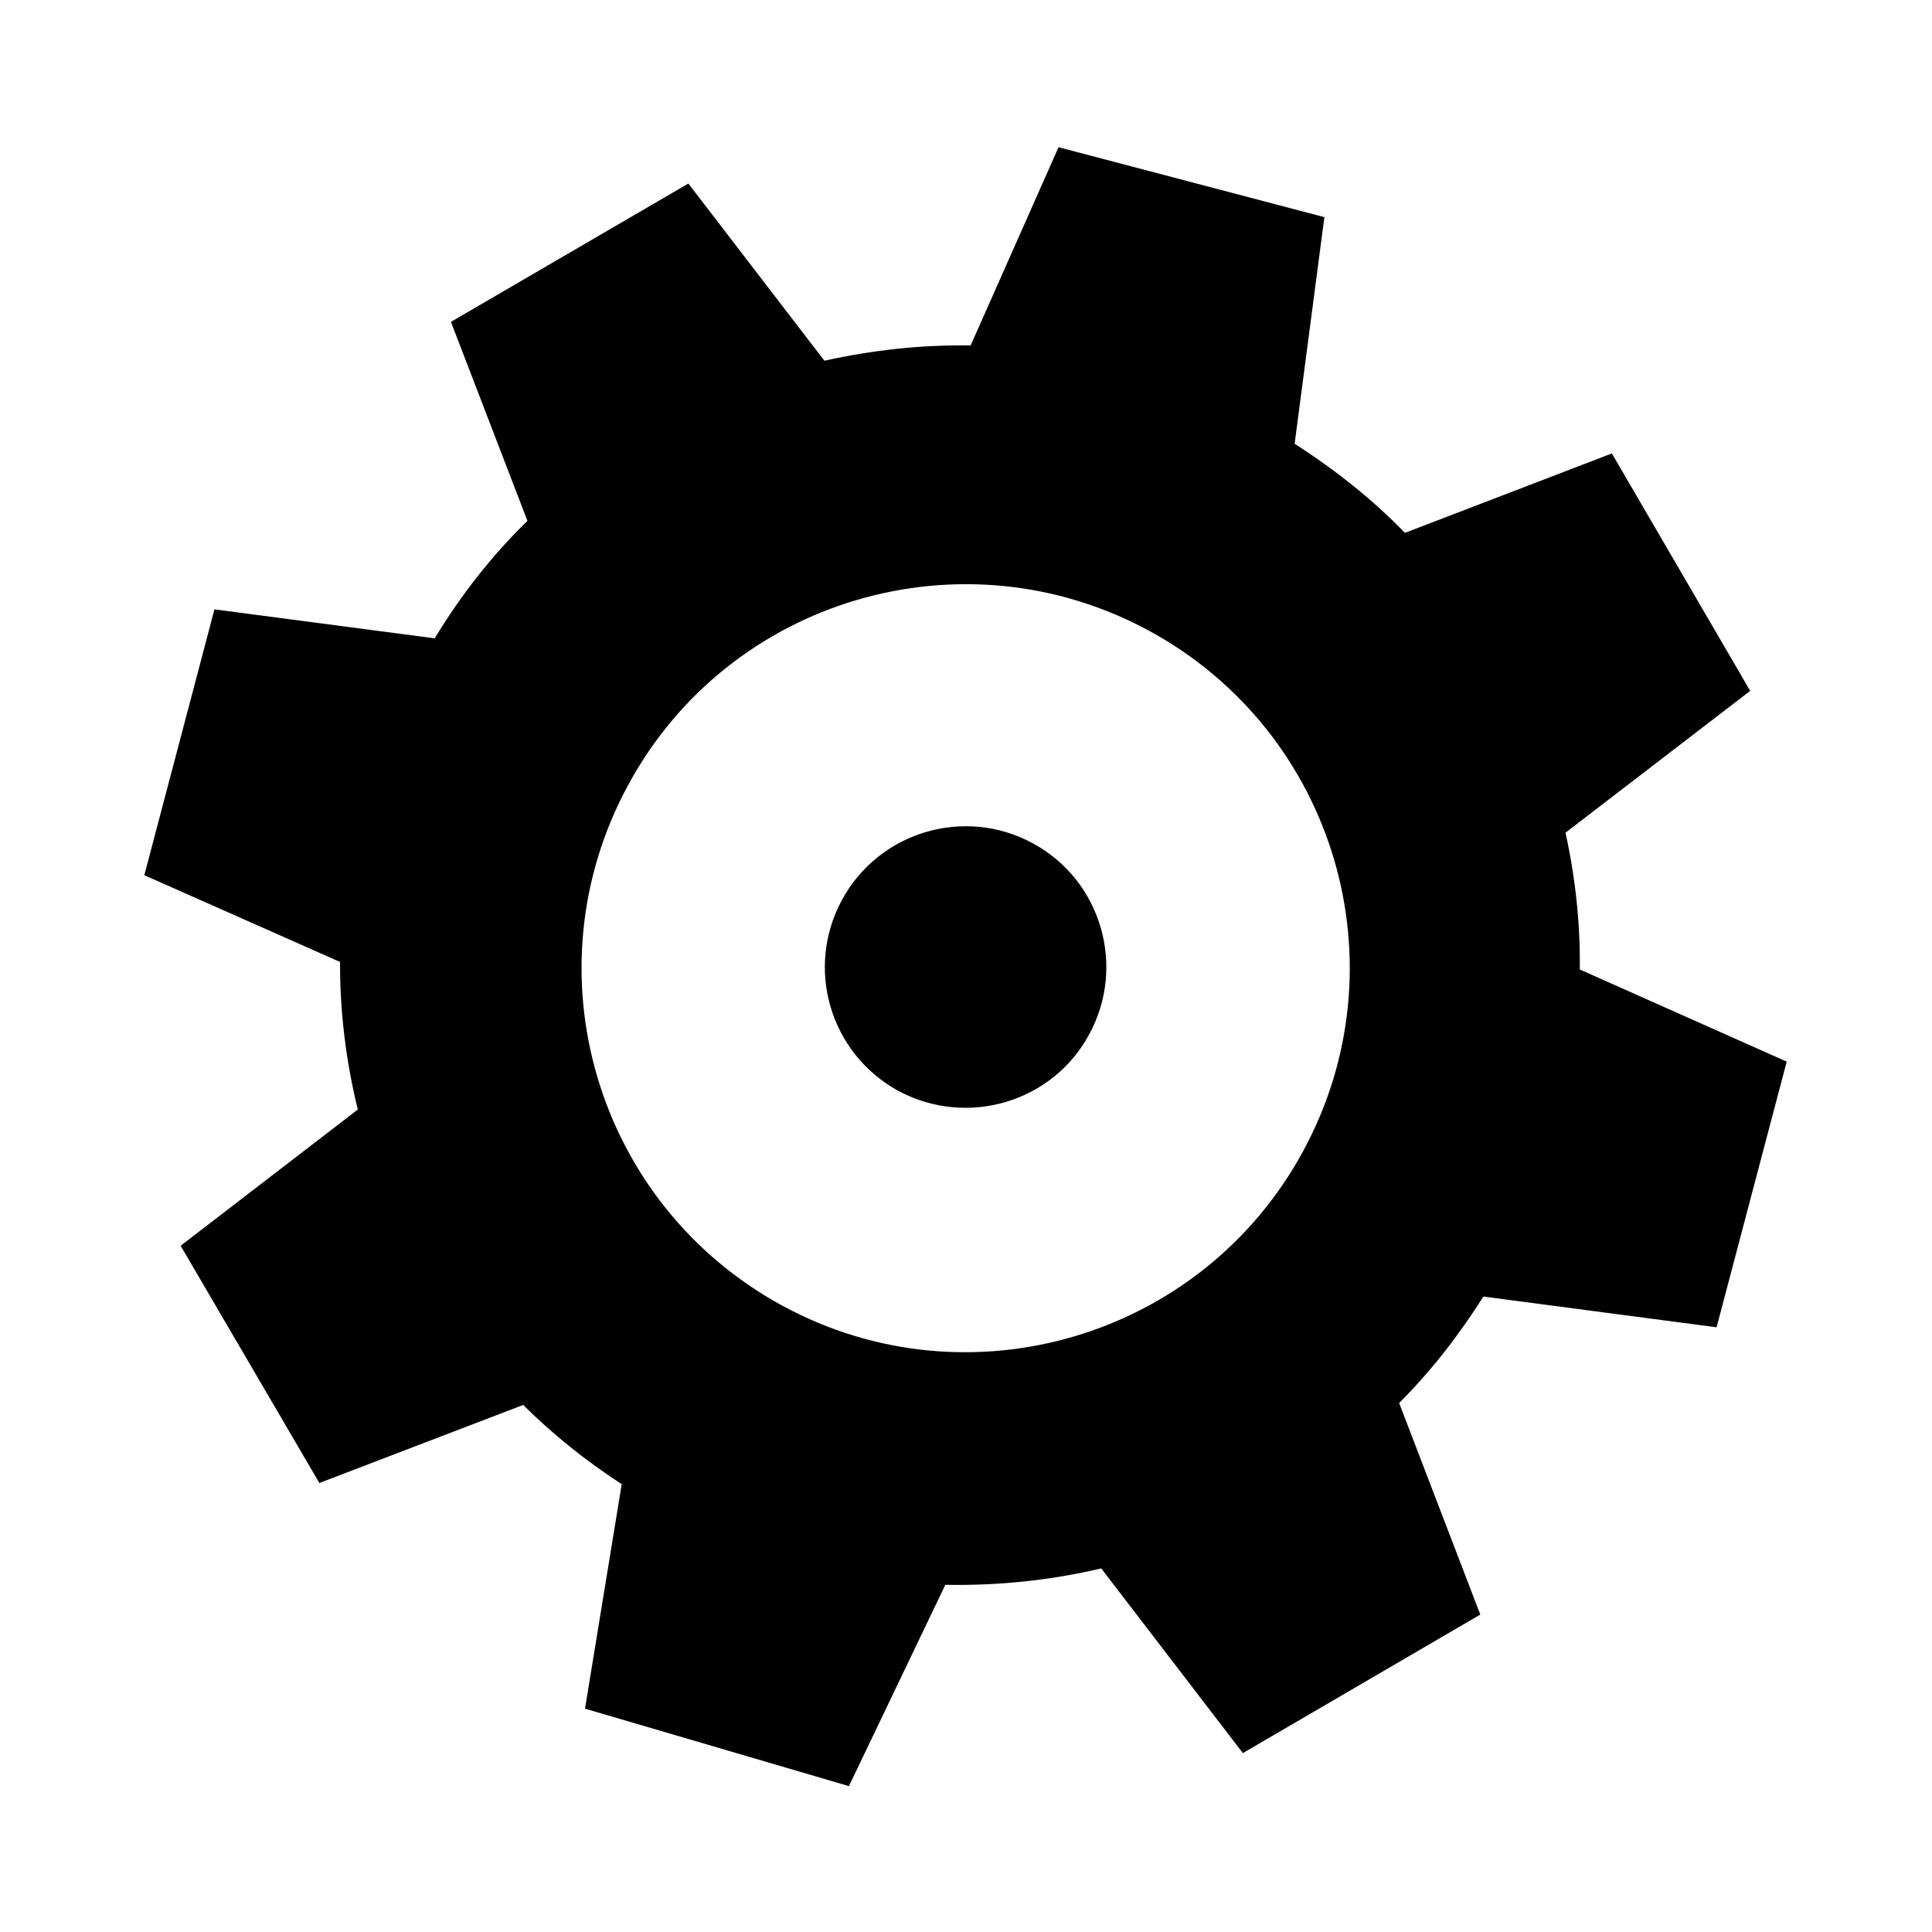 <?xml version="1.0" encoding="iso-8859-1"?>
<!-- Generator: Adobe Illustrator 18.1.0, SVG Export Plug-In . SVG Version: 6.00 Build 0)  -->
<!DOCTYPE svg PUBLIC "-//W3C//DTD SVG 1.1//EN" "http://www.w3.org/Graphics/SVG/1.1/DTD/svg11.dtd">
<svg version="1.1" id="Layer_1" xmlns="http://www.w3.org/2000/svg" xmlns:xlink="http://www.w3.org/1999/xlink" x="0px" y="0px"
	 width="1000px" height="1000px" viewBox="0 0 1000 1000" style="enable-background:new 0 0 1000 1000;" xml:space="preserve">
<style type="text/css">
	.st0{fill-rule:evenodd;clip-rule:evenodd;}
</style>
<path d="M817.7,501.8c0.3-23.8-2.3-47.6-7.4-70.8l95.6-73.4l-71.6-122.9l-107.1,41.1c-16.7-17.2-36-32.6-57.1-46.1l15.4-117.3
	L547.9,76.2l-45.5,102.6c-25.6-0.4-50.8,2.4-75.7,7.9L356.3,95l-122.9,71.6l39.6,103c-18.3,17.8-34.3,38.2-48,60.8l-114-15L74.7,453
	L176,497.9c-0.1,25.8,3.1,51.6,9.2,76.4l-91.7,70.5l71.8,122.8l105.5-40.4c15.1,15,32.2,28.8,51,41l-19,116.2l136.6,40.1l49.9-104.2
	c27.3,0.5,54.4-2.3,80.7-8.5l73.3,95.6l122.9-71.7l-42-109.5c16.4-16.4,30.8-34.9,43.6-55.1l120.7,15.9l36.3-137.5L817.7,501.8z
	 M594.8,326.5c96.5,52.5,132.1,173,79.6,269.5c-52.3,96.3-173.1,132.2-269.5,79.8c-96.4-52.5-132.2-173-79.7-269.6
	C377.5,309.7,498.4,274.2,594.8,326.5 M563.8,535.3c-19,35.4-63.4,48.4-98.9,29.3c-35.3-19.4-48.3-63.4-29.1-98.8
	c19.2-35.4,63.5-48.5,98.8-29.3C569.9,455.6,583,500,563.8,535.3"/>
</svg>
